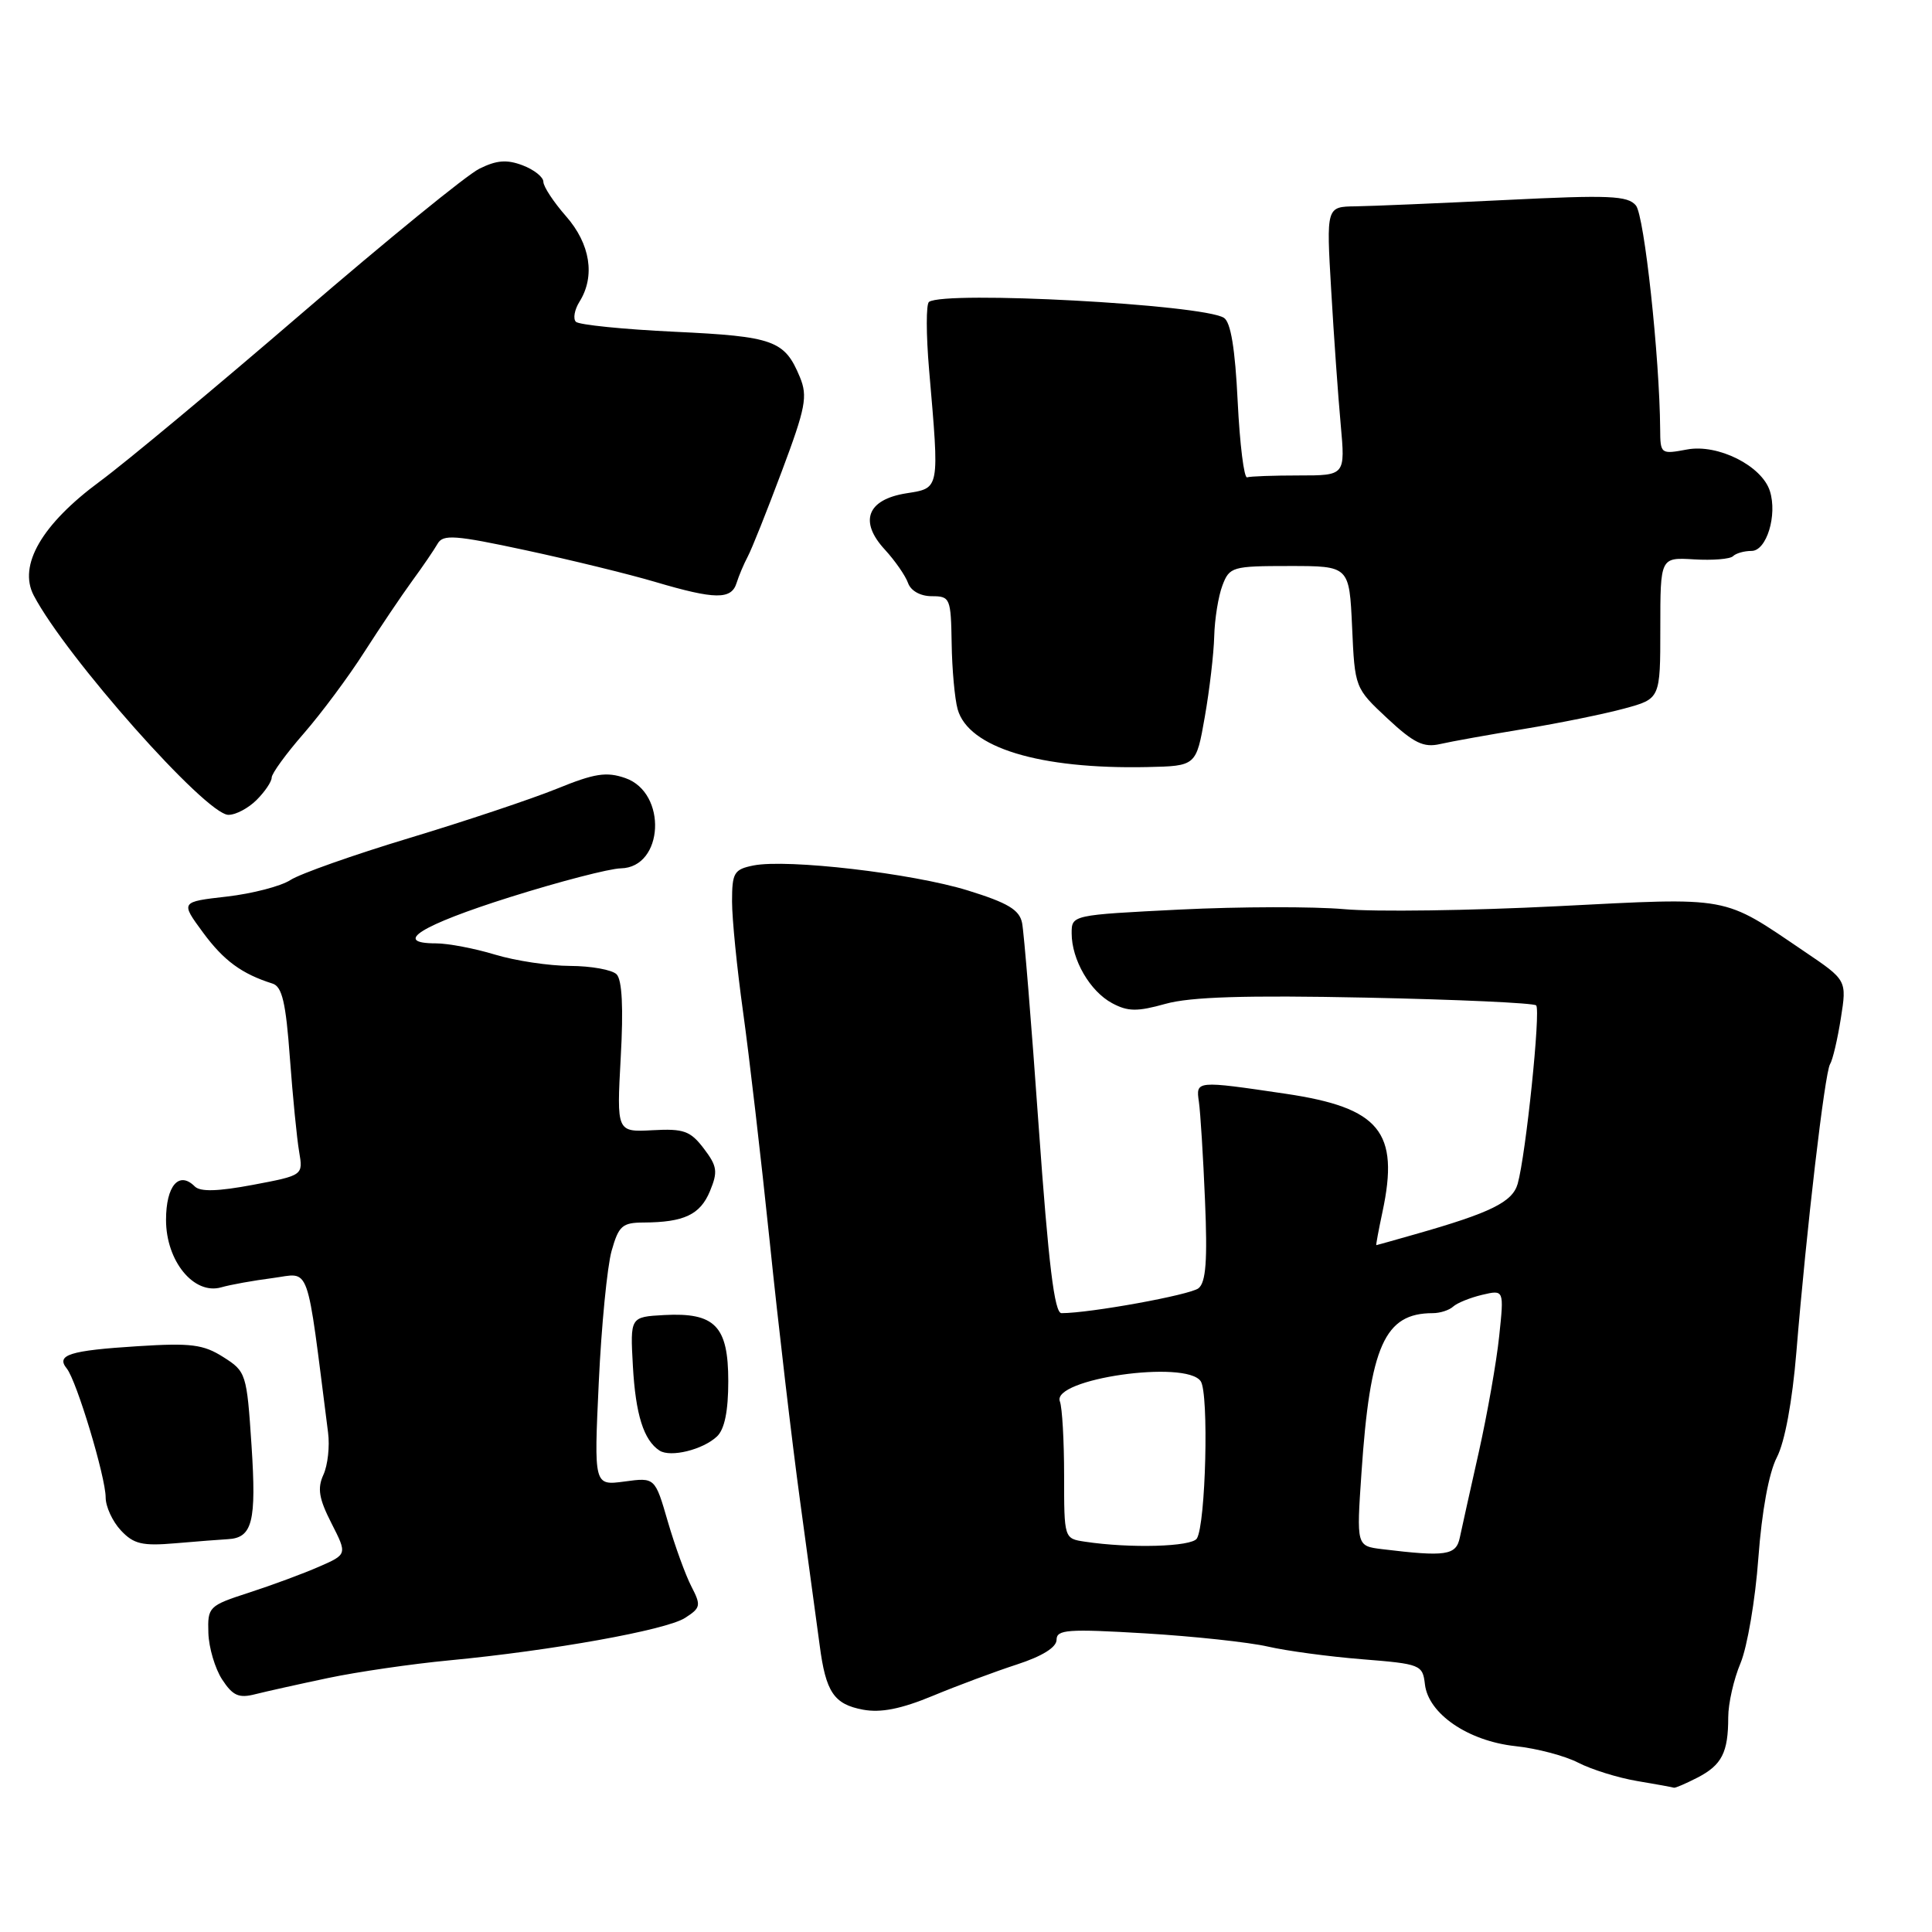 <?xml version="1.0" encoding="UTF-8" standalone="no"?>
<!DOCTYPE svg PUBLIC "-//W3C//DTD SVG 1.1//EN" "http://www.w3.org/Graphics/SVG/1.1/DTD/svg11.dtd" >
<svg xmlns="http://www.w3.org/2000/svg" xmlns:xlink="http://www.w3.org/1999/xlink" version="1.1" viewBox="0 0 256 256">
 <g >
 <path fill="currentColor"
d=" M 224.93 235.54 C 228.16 233.87 229.00 232.21 229.00 227.54 C 229.00 225.73 229.73 222.50 230.63 220.37 C 231.52 218.24 232.59 211.98 232.99 206.46 C 233.45 200.24 234.38 195.17 235.44 193.11 C 236.50 191.07 237.49 185.69 238.03 179.15 C 239.37 162.83 241.79 142.15 242.49 141.01 C 242.84 140.45 243.48 137.72 243.92 134.94 C 244.72 129.88 244.72 129.88 239.11 126.09 C 228.10 118.63 229.57 118.90 206.32 120.08 C 194.87 120.66 182.18 120.84 178.12 120.47 C 174.06 120.11 164.27 120.13 156.37 120.52 C 142.02 121.24 142.00 121.24 142.00 123.67 C 142.00 127.17 144.43 131.36 147.37 132.93 C 149.46 134.05 150.70 134.06 154.45 133.01 C 157.76 132.09 165.02 131.86 180.99 132.19 C 193.08 132.44 203.23 132.90 203.55 133.22 C 204.17 133.84 202.19 153.00 201.10 156.86 C 200.41 159.28 197.53 160.70 187.50 163.55 C 184.75 164.34 182.44 164.98 182.37 164.99 C 182.30 164.99 182.67 163.00 183.19 160.56 C 185.45 149.97 182.83 146.78 170.37 144.93 C 158.45 143.17 158.45 143.17 158.86 146.00 C 159.06 147.38 159.43 153.26 159.67 159.08 C 160.01 167.03 159.79 169.91 158.81 170.70 C 157.69 171.59 144.43 174.00 140.65 174.00 C 139.72 174.00 138.94 167.61 137.63 149.25 C 136.67 135.64 135.68 123.50 135.43 122.29 C 135.08 120.55 133.54 119.63 128.24 117.99 C 120.87 115.71 104.32 113.79 99.83 114.68 C 97.26 115.20 97.00 115.64 97.00 119.45 C 97.00 121.76 97.66 128.34 98.46 134.08 C 99.26 139.81 100.85 153.50 101.99 164.50 C 103.12 175.50 104.94 191.03 106.03 199.00 C 107.12 206.97 108.28 215.53 108.61 218.00 C 109.42 224.22 110.50 225.82 114.35 226.54 C 116.71 226.98 119.39 226.45 123.59 224.71 C 126.84 223.36 131.86 221.49 134.75 220.55 C 138.10 219.46 140.00 218.28 140.00 217.28 C 140.00 215.92 141.48 215.82 151.75 216.43 C 158.21 216.82 165.53 217.61 168.00 218.18 C 170.47 218.75 176.10 219.51 180.50 219.86 C 188.24 220.48 188.51 220.59 188.81 223.18 C 189.26 227.09 194.53 230.69 200.78 231.37 C 203.63 231.67 207.38 232.66 209.13 233.57 C 210.88 234.47 214.37 235.56 216.90 235.99 C 219.43 236.41 221.63 236.82 221.80 236.88 C 221.96 236.95 223.37 236.34 224.93 235.54 Z  M 43.50 222.34 C 47.35 221.53 54.55 220.48 59.50 220.01 C 73.16 218.71 88.23 216.00 90.76 214.39 C 92.85 213.05 92.92 212.74 91.61 210.21 C 90.83 208.70 89.43 204.84 88.49 201.62 C 86.79 195.76 86.79 195.76 82.74 196.31 C 78.70 196.85 78.70 196.85 79.34 183.18 C 79.69 175.65 80.46 167.81 81.04 165.75 C 81.98 162.42 82.45 162.00 85.30 161.99 C 90.64 161.96 92.78 160.95 94.07 157.84 C 95.14 155.25 95.04 154.53 93.26 152.19 C 91.48 149.85 90.60 149.53 86.46 149.76 C 81.71 150.01 81.71 150.01 82.25 140.11 C 82.62 133.54 82.43 129.83 81.70 129.10 C 81.10 128.50 78.33 128.00 75.55 127.99 C 72.77 127.98 68.29 127.31 65.59 126.49 C 62.89 125.67 59.37 125.00 57.76 125.00 C 51.92 125.00 55.77 122.60 67.56 118.88 C 74.13 116.81 80.75 115.09 82.27 115.06 C 87.96 114.94 88.45 105.05 82.86 103.10 C 80.36 102.23 78.79 102.47 73.79 104.51 C 70.46 105.86 61.67 108.80 54.25 111.04 C 46.83 113.28 39.73 115.79 38.48 116.61 C 37.22 117.43 33.43 118.41 30.06 118.80 C 23.91 119.50 23.91 119.50 26.89 123.55 C 29.65 127.30 32.03 129.04 36.11 130.33 C 37.38 130.72 37.88 132.85 38.41 140.17 C 38.79 145.30 39.34 150.90 39.64 152.62 C 40.17 155.74 40.17 155.74 33.51 157.00 C 28.87 157.87 26.54 157.94 25.81 157.21 C 23.71 155.11 22.00 157.12 22.00 161.65 C 22.00 167.10 25.69 171.61 29.31 170.58 C 30.51 170.23 33.58 169.68 36.13 169.35 C 41.22 168.69 40.53 166.78 43.47 189.82 C 43.71 191.64 43.43 194.16 42.85 195.42 C 42.03 197.22 42.26 198.59 43.92 201.84 C 46.02 205.96 46.02 205.96 42.26 207.60 C 40.19 208.51 36.02 210.05 33.00 211.03 C 27.66 212.76 27.50 212.92 27.61 216.37 C 27.67 218.33 28.50 221.11 29.44 222.55 C 30.85 224.70 31.65 225.05 33.83 224.49 C 35.30 224.12 39.65 223.15 43.50 222.34 Z  M 30.18 203.95 C 33.45 203.78 33.99 201.65 33.33 191.56 C 32.70 182.00 32.61 181.73 29.59 179.82 C 26.95 178.14 25.30 177.93 18.23 178.38 C 9.20 178.95 7.38 179.53 8.85 181.34 C 10.15 182.94 14.00 195.71 14.00 198.42 C 14.00 199.63 14.90 201.59 16.01 202.78 C 17.71 204.60 18.84 204.87 23.26 204.49 C 26.14 204.24 29.26 204.00 30.18 203.95 Z  M 95.00 190.34 C 96.01 189.39 96.50 186.98 96.50 183.01 C 96.50 175.70 94.74 173.89 88.00 174.25 C 83.50 174.50 83.50 174.50 83.86 181.00 C 84.22 187.44 85.29 190.84 87.39 192.21 C 88.85 193.15 93.13 192.10 95.00 190.34 Z  M 34.00 106.00 C 35.10 104.90 36.00 103.57 36.00 103.03 C 36.00 102.50 37.91 99.87 40.25 97.19 C 42.59 94.50 46.20 89.65 48.27 86.40 C 50.35 83.16 53.20 78.92 54.60 77.00 C 56.01 75.08 57.53 72.84 57.99 72.04 C 58.70 70.78 60.31 70.90 69.66 72.91 C 75.62 74.19 83.36 76.08 86.86 77.12 C 94.74 79.45 96.91 79.48 97.60 77.25 C 97.90 76.29 98.57 74.71 99.08 73.75 C 99.60 72.79 101.63 67.69 103.60 62.43 C 106.76 54.00 107.04 52.52 105.99 49.97 C 103.97 45.10 102.55 44.58 89.39 43.96 C 82.60 43.64 76.71 43.04 76.31 42.64 C 75.91 42.24 76.12 41.04 76.79 39.97 C 78.90 36.59 78.22 32.32 75.00 28.65 C 73.35 26.77 72.00 24.72 72.00 24.09 C 72.00 23.46 70.76 22.48 69.26 21.91 C 67.16 21.11 65.80 21.22 63.51 22.36 C 61.85 23.18 51.28 31.80 40.00 41.51 C 28.72 51.22 16.69 61.24 13.26 63.77 C 5.54 69.46 2.38 74.91 4.47 78.90 C 8.74 87.04 27.26 107.92 30.25 107.97 C 31.21 107.99 32.90 107.10 34.00 106.00 Z  M 159.64 95.00 C 160.27 91.42 160.83 86.62 160.89 84.32 C 160.95 82.01 161.44 78.98 161.98 77.57 C 162.91 75.11 163.29 75.00 170.87 75.00 C 178.79 75.00 178.79 75.00 179.16 83.08 C 179.52 91.15 179.53 91.17 183.83 95.19 C 187.35 98.47 188.63 99.09 190.82 98.59 C 192.29 98.25 197.32 97.35 202.00 96.58 C 206.68 95.81 212.64 94.59 215.25 93.88 C 220.00 92.59 220.00 92.59 220.00 83.22 C 220.00 73.85 220.00 73.85 224.47 74.12 C 226.92 74.27 229.25 74.08 229.63 73.70 C 230.02 73.31 231.12 73.00 232.09 73.00 C 234.08 73.00 235.53 68.26 234.52 65.07 C 233.46 61.72 227.63 58.79 223.54 59.56 C 220.06 60.21 220.00 60.17 219.98 56.86 C 219.91 47.32 217.88 28.57 216.77 27.23 C 215.69 25.92 213.24 25.82 199.51 26.50 C 190.70 26.93 181.75 27.31 179.62 27.34 C 175.74 27.39 175.74 27.39 176.39 38.45 C 176.74 44.53 177.31 52.54 177.65 56.25 C 178.26 63.00 178.26 63.00 172.13 63.00 C 168.76 63.00 165.66 63.11 165.25 63.25 C 164.84 63.39 164.28 58.87 164.00 53.21 C 163.66 46.19 163.08 42.67 162.17 42.11 C 159.30 40.33 125.26 38.50 123.10 40.00 C 122.70 40.27 122.71 44.33 123.11 49.00 C 124.49 65.04 124.56 64.65 120.07 65.37 C 114.89 66.20 113.80 69.10 117.26 72.84 C 118.60 74.30 119.98 76.29 120.32 77.25 C 120.69 78.29 121.96 79.00 123.47 79.00 C 125.90 79.00 126.00 79.26 126.10 85.25 C 126.15 88.69 126.51 92.61 126.89 93.97 C 128.31 99.07 137.73 101.94 152.00 101.64 C 158.50 101.50 158.50 101.50 159.64 95.00 Z  M 183.12 205.27 C 179.74 204.85 179.74 204.85 180.40 195.18 C 181.54 178.30 183.46 174.00 189.85 174.00 C 190.81 174.00 192.03 173.61 192.55 173.13 C 193.07 172.65 194.80 171.95 196.40 171.57 C 199.30 170.89 199.30 170.89 198.65 177.05 C 198.30 180.44 197.08 187.33 195.96 192.36 C 194.83 197.39 193.69 202.51 193.43 203.75 C 192.94 206.10 191.58 206.30 183.12 205.27 Z  M 143.75 204.28 C 141.00 203.87 141.00 203.86 141.00 195.52 C 141.00 190.92 140.75 186.50 140.44 185.70 C 139.29 182.71 157.15 180.15 159.10 183.02 C 160.20 184.62 159.77 201.95 158.59 203.86 C 157.91 204.96 149.75 205.19 143.75 204.28 Z "/>
</g>
</svg>